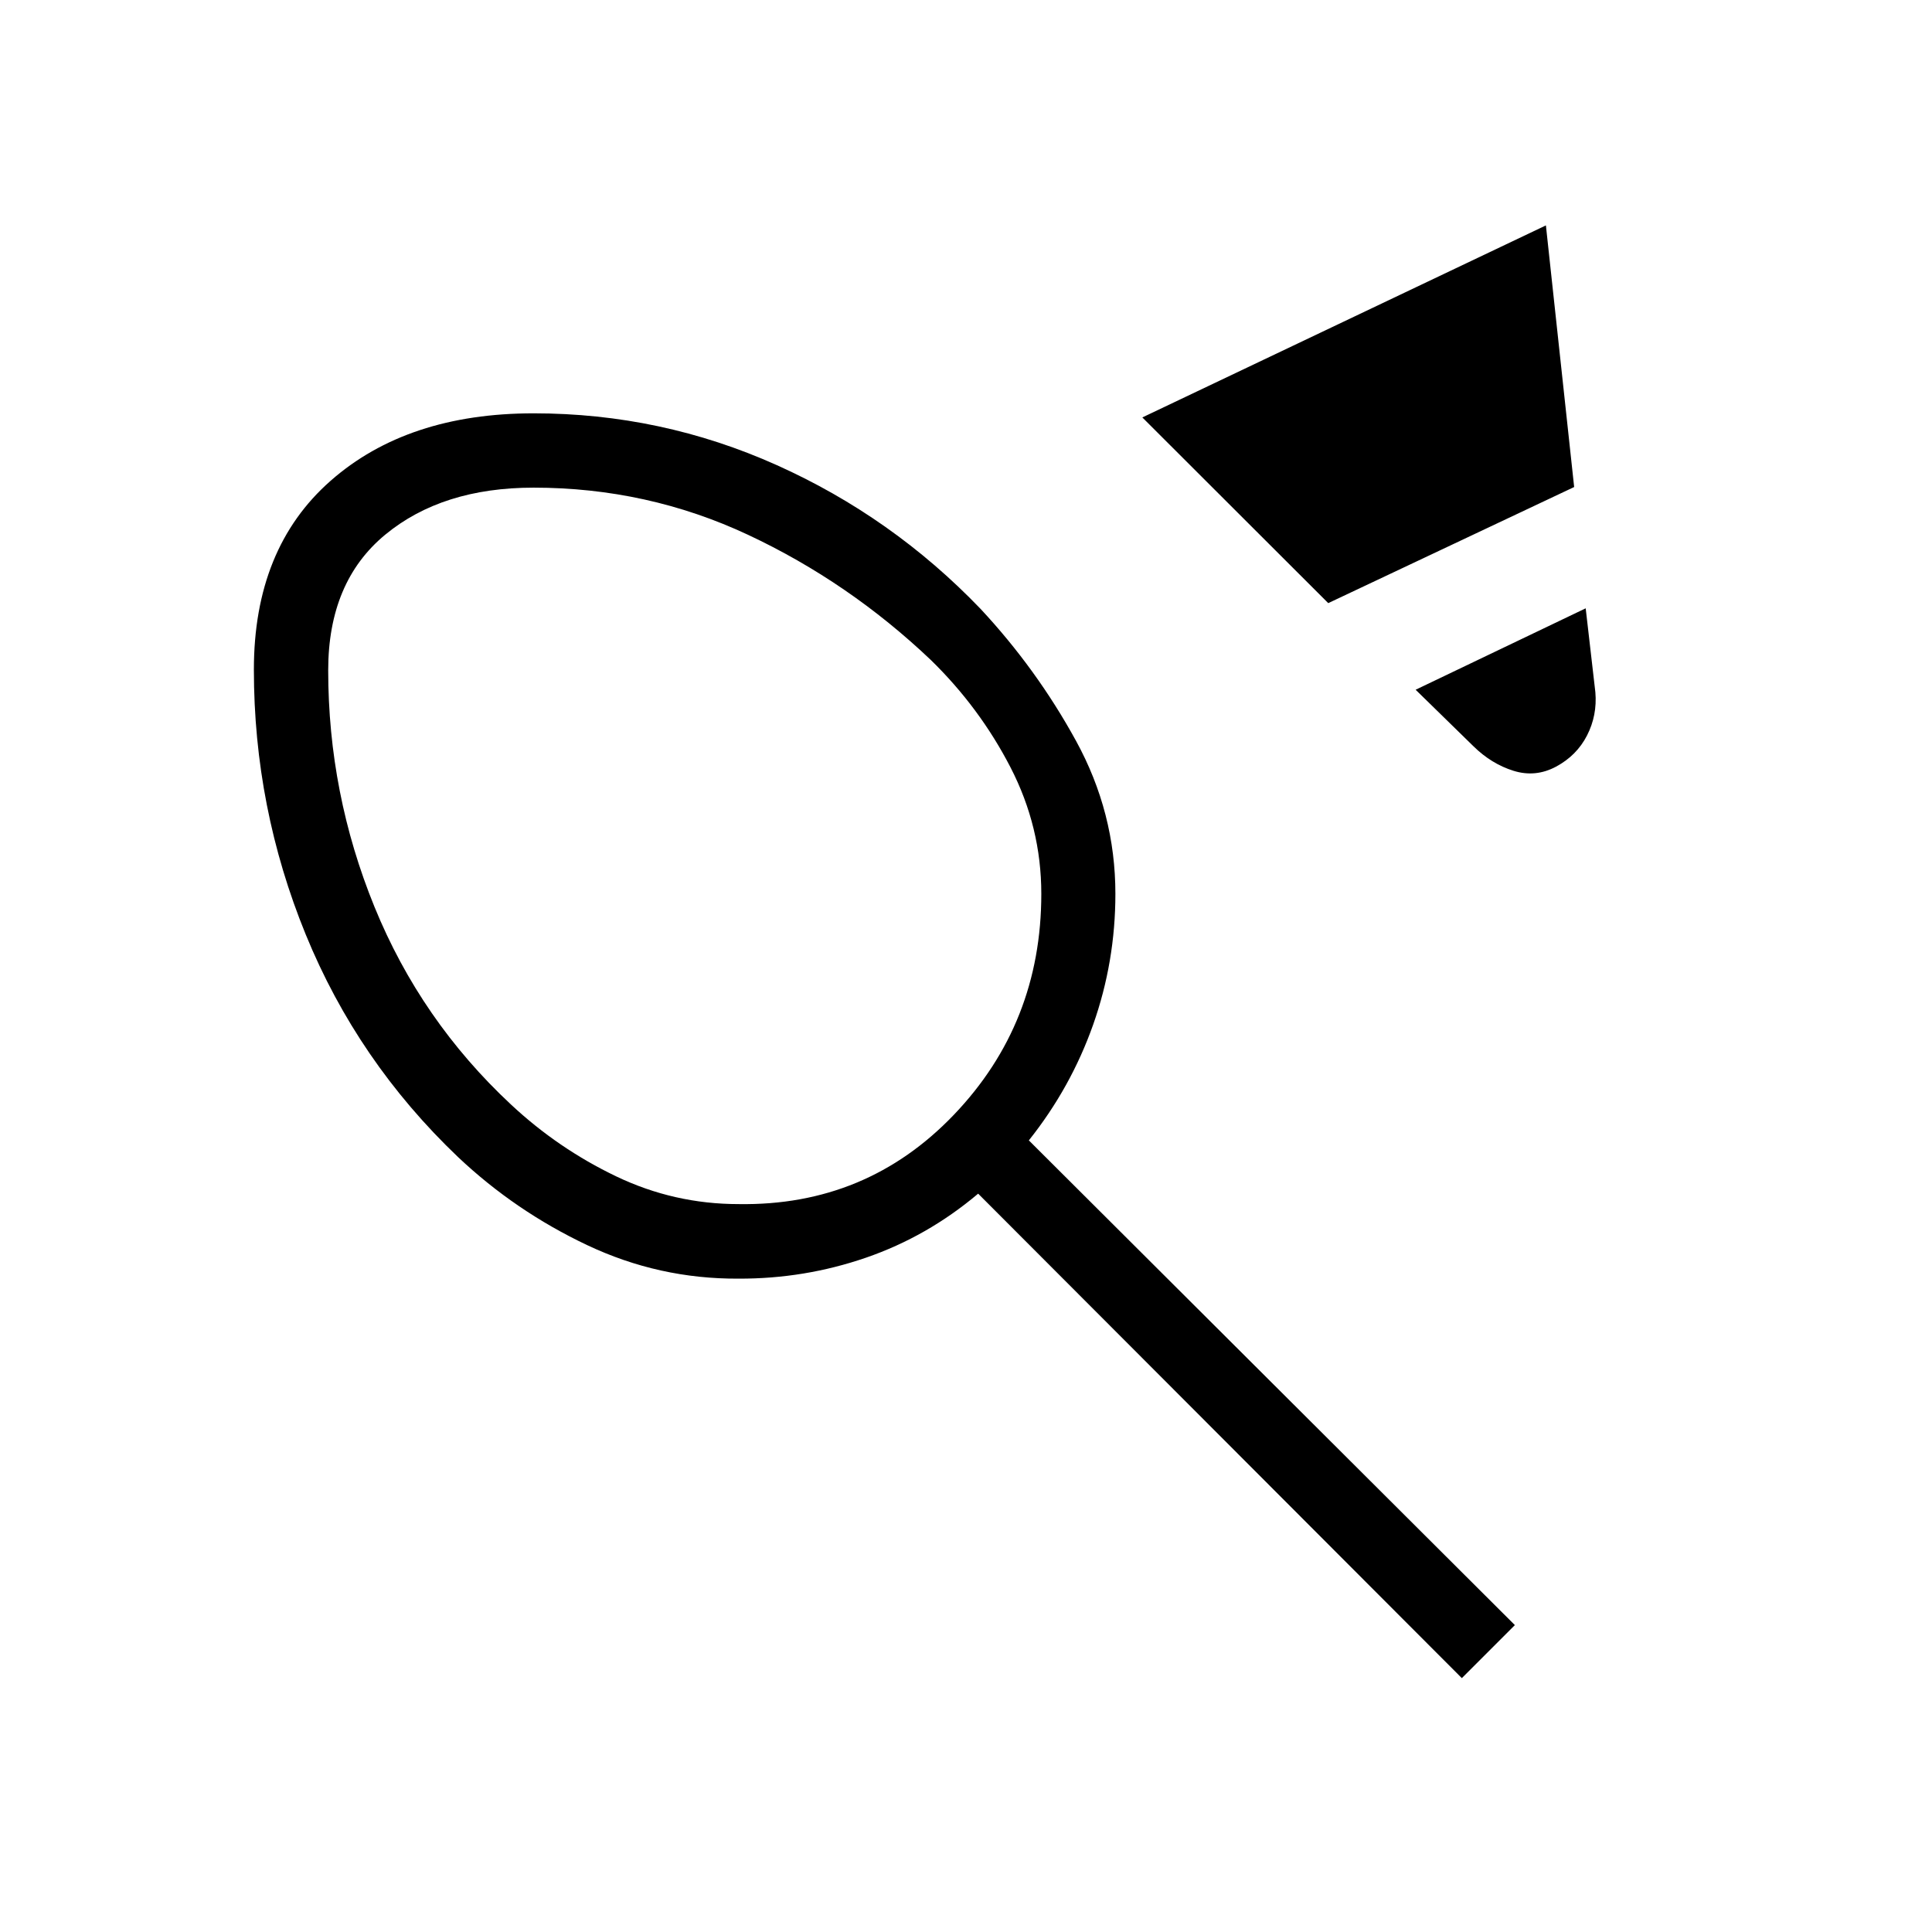 <svg xmlns="http://www.w3.org/2000/svg" height="24" viewBox="0 -960 960 960" width="24"><path d="M367-361.69q63.58 1 107-44.41 43.42-45.4 43.42-109.75 0-33.19-15.32-62.87t-39.56-53.32q-40.81-38.77-90.83-62.21-50.02-23.44-106.59-23.44-45.43 0-73.74 23.4-28.3 23.39-28.3 67.35 0 61.17 23.01 117.59 23.02 56.42 67.83 98.2 23.43 21.88 52.23 35.67 28.81 13.79 60.85 13.79Zm293-298.62-92.38-92.27L768.15-848l14.04 130L660-660.31Zm113.23 81.23q-10.23 5.5-21.19 2.08t-19.89-12.19l-28.73-28.08 84.5-40.46 4.81 41.73q.96 11.5-4.15 21.46-5.12 9.96-15.35 15.46Zm-647.08-48.18q0-60.3 38.12-93.83 38.11-33.53 100.9-33.53 63.45 0 120.81 25.74 57.37 25.73 101.21 71.38 27.9 29.9 47.47 65.61t19.57 76.06q0 33.68-11.04 64.95-11.04 31.26-31.96 57.53l241.5 240.85-26.35 26.35-240.34-240.73q-25.23 21.3-55.75 31.82T367-324.65q-39.55.23-75.27-16.67-35.73-16.91-64.15-43.76-49.89-47.54-75.66-110.57-25.77-63.03-25.77-131.61Zm213.77 87.95Z"/></svg>